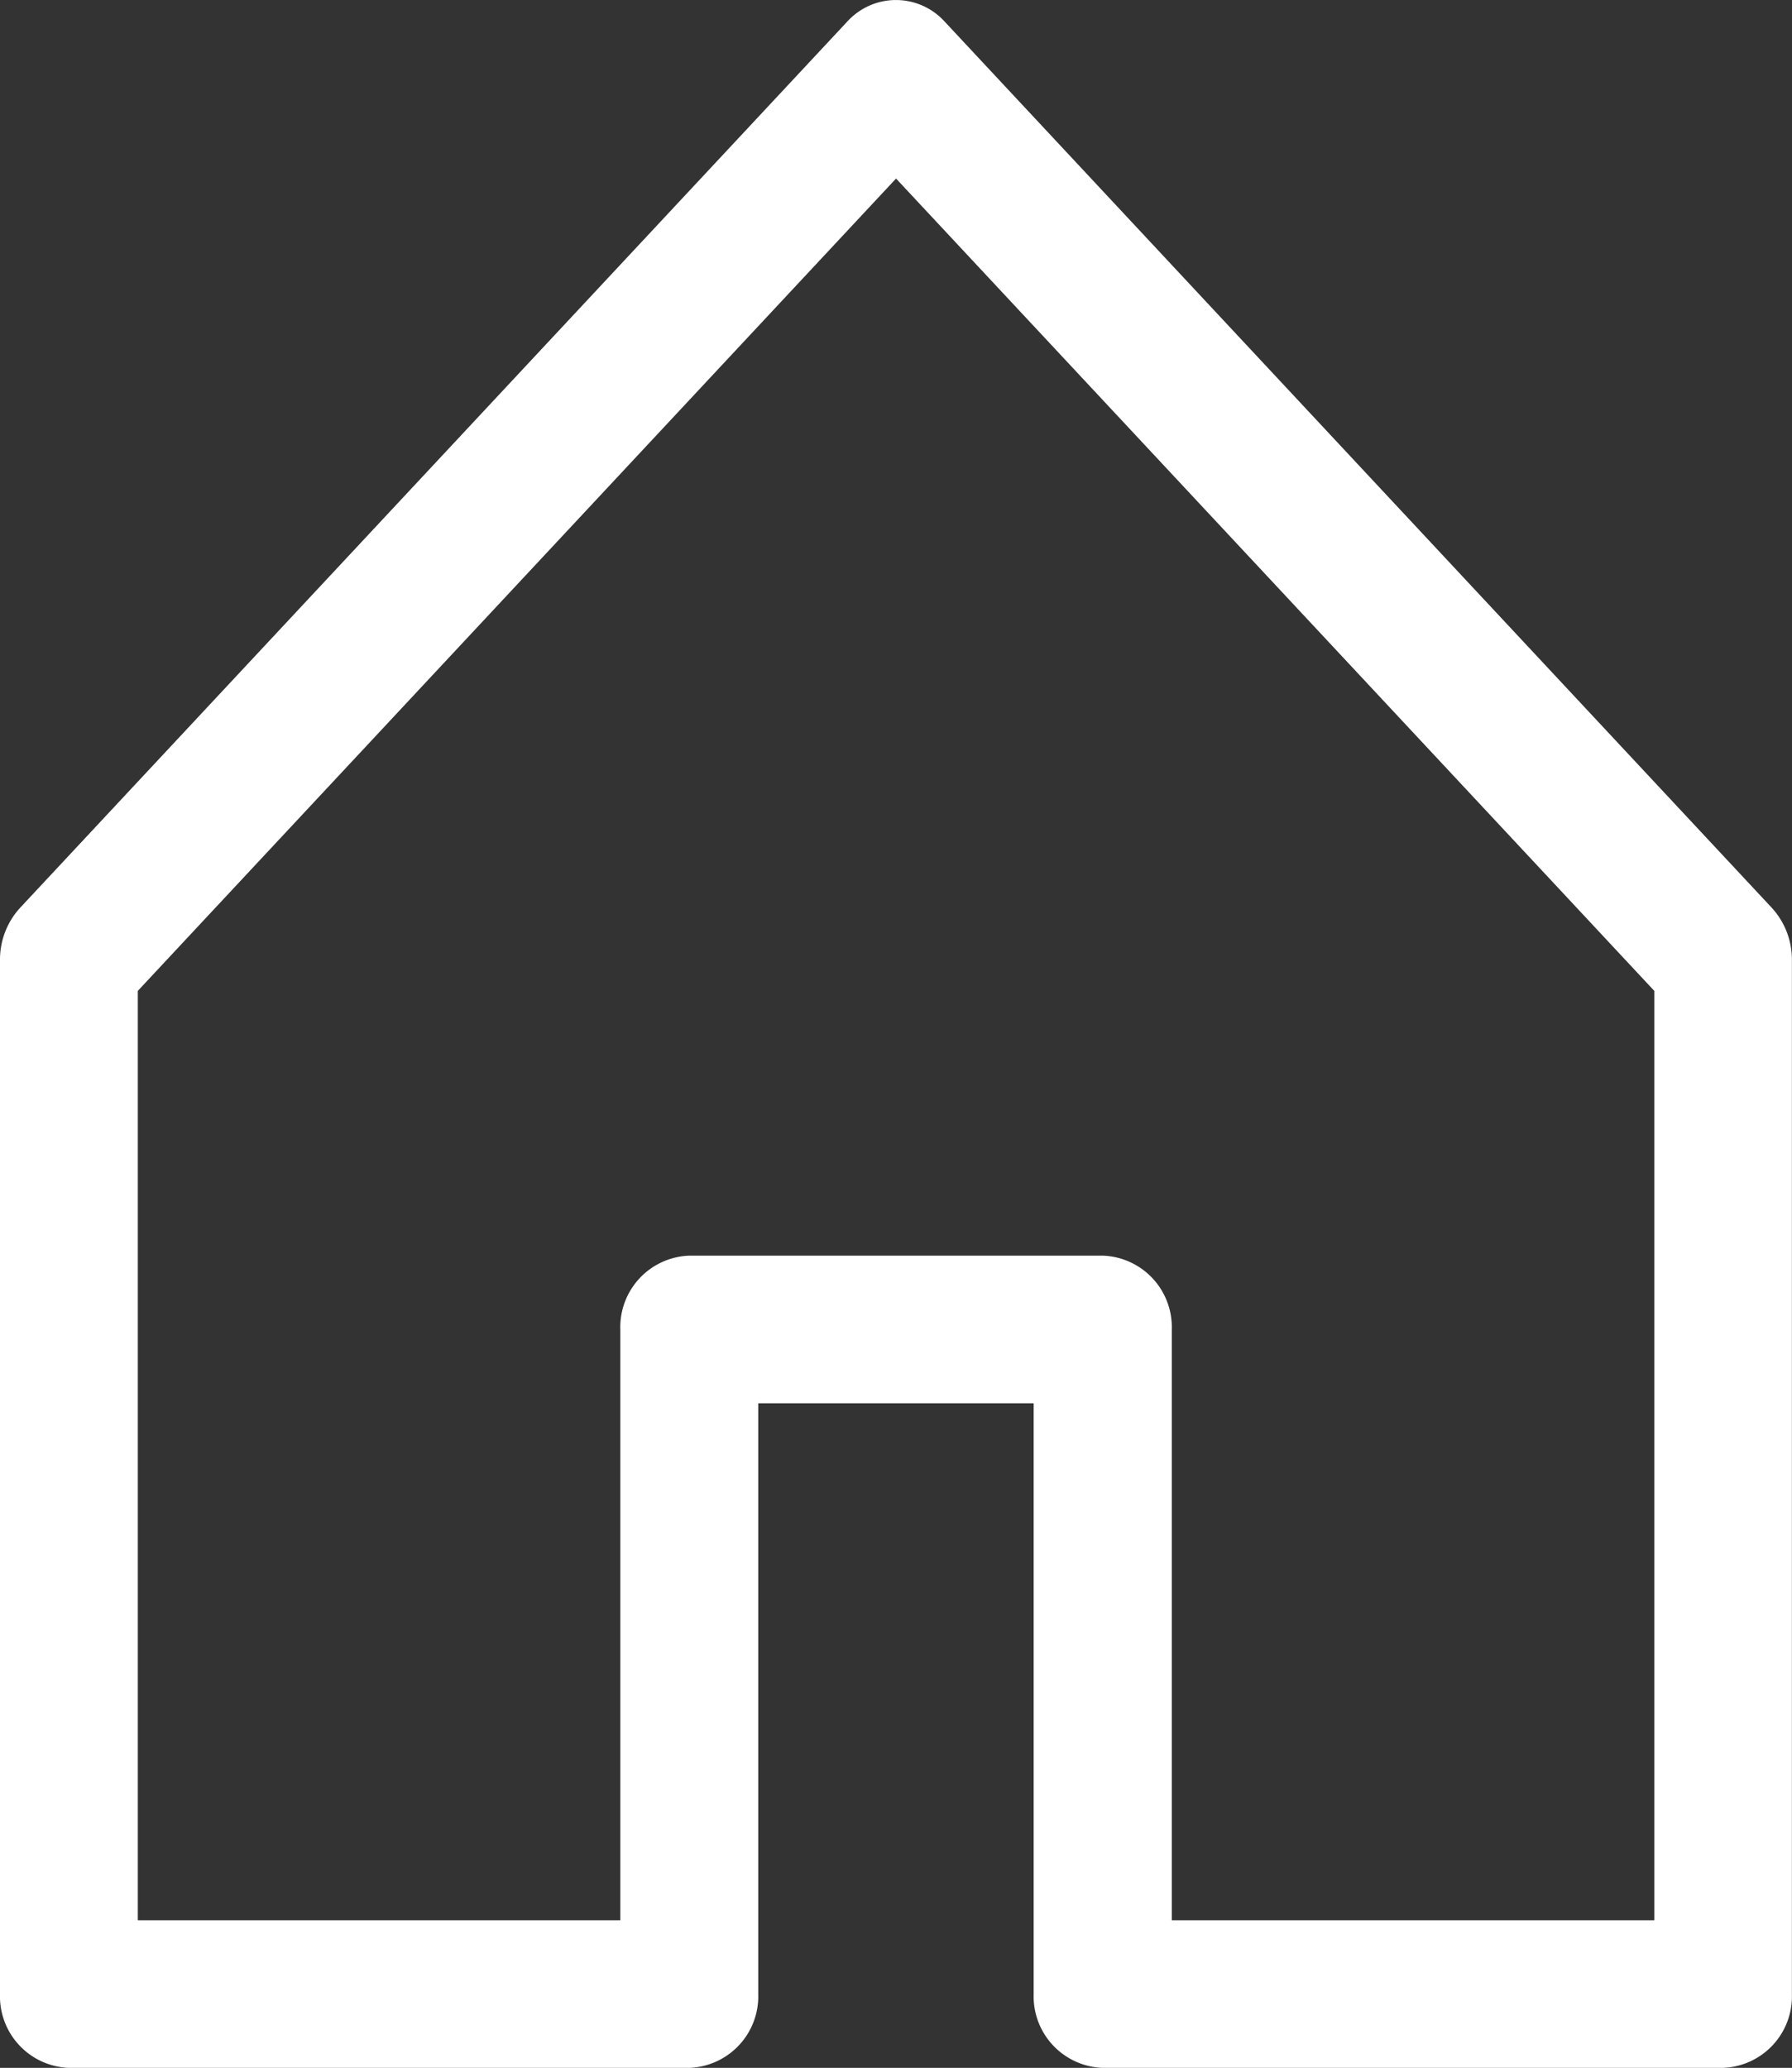 <svg xmlns="http://www.w3.org/2000/svg" width="17.333" height="20.001" viewBox="0 0 17.333 20.001">
  <rect x="0" y="0" width="17.333" height="20.001" fill="#333333" stroke="none"/>
  <g id="house-door" transform="translate(-1.875 -1.248)">
    <path id="Path_279" data-name="Path 279" d="M10.069,1.458a.636.636,0,0,1,.944,0l8,8.571a.741.741,0,0,1,.194.506v10a.692.692,0,0,1-.667.714h-6a.692.692,0,0,1-.667-.714V14.821H9.209v5.714a.692.692,0,0,1-.667.714h-6a.692.692,0,0,1-.667-.714v-10a.741.741,0,0,1,.194-.506l8-8.571ZM3.208,10.832v8.989H7.875V14.107a.692.692,0,0,1,.667-.714h4a.692.692,0,0,1,.667.714v5.714h4.667V10.832L10.542,2.975Z" fill="#fff" fill-rule="evenodd"/>
  </g>
</svg>
